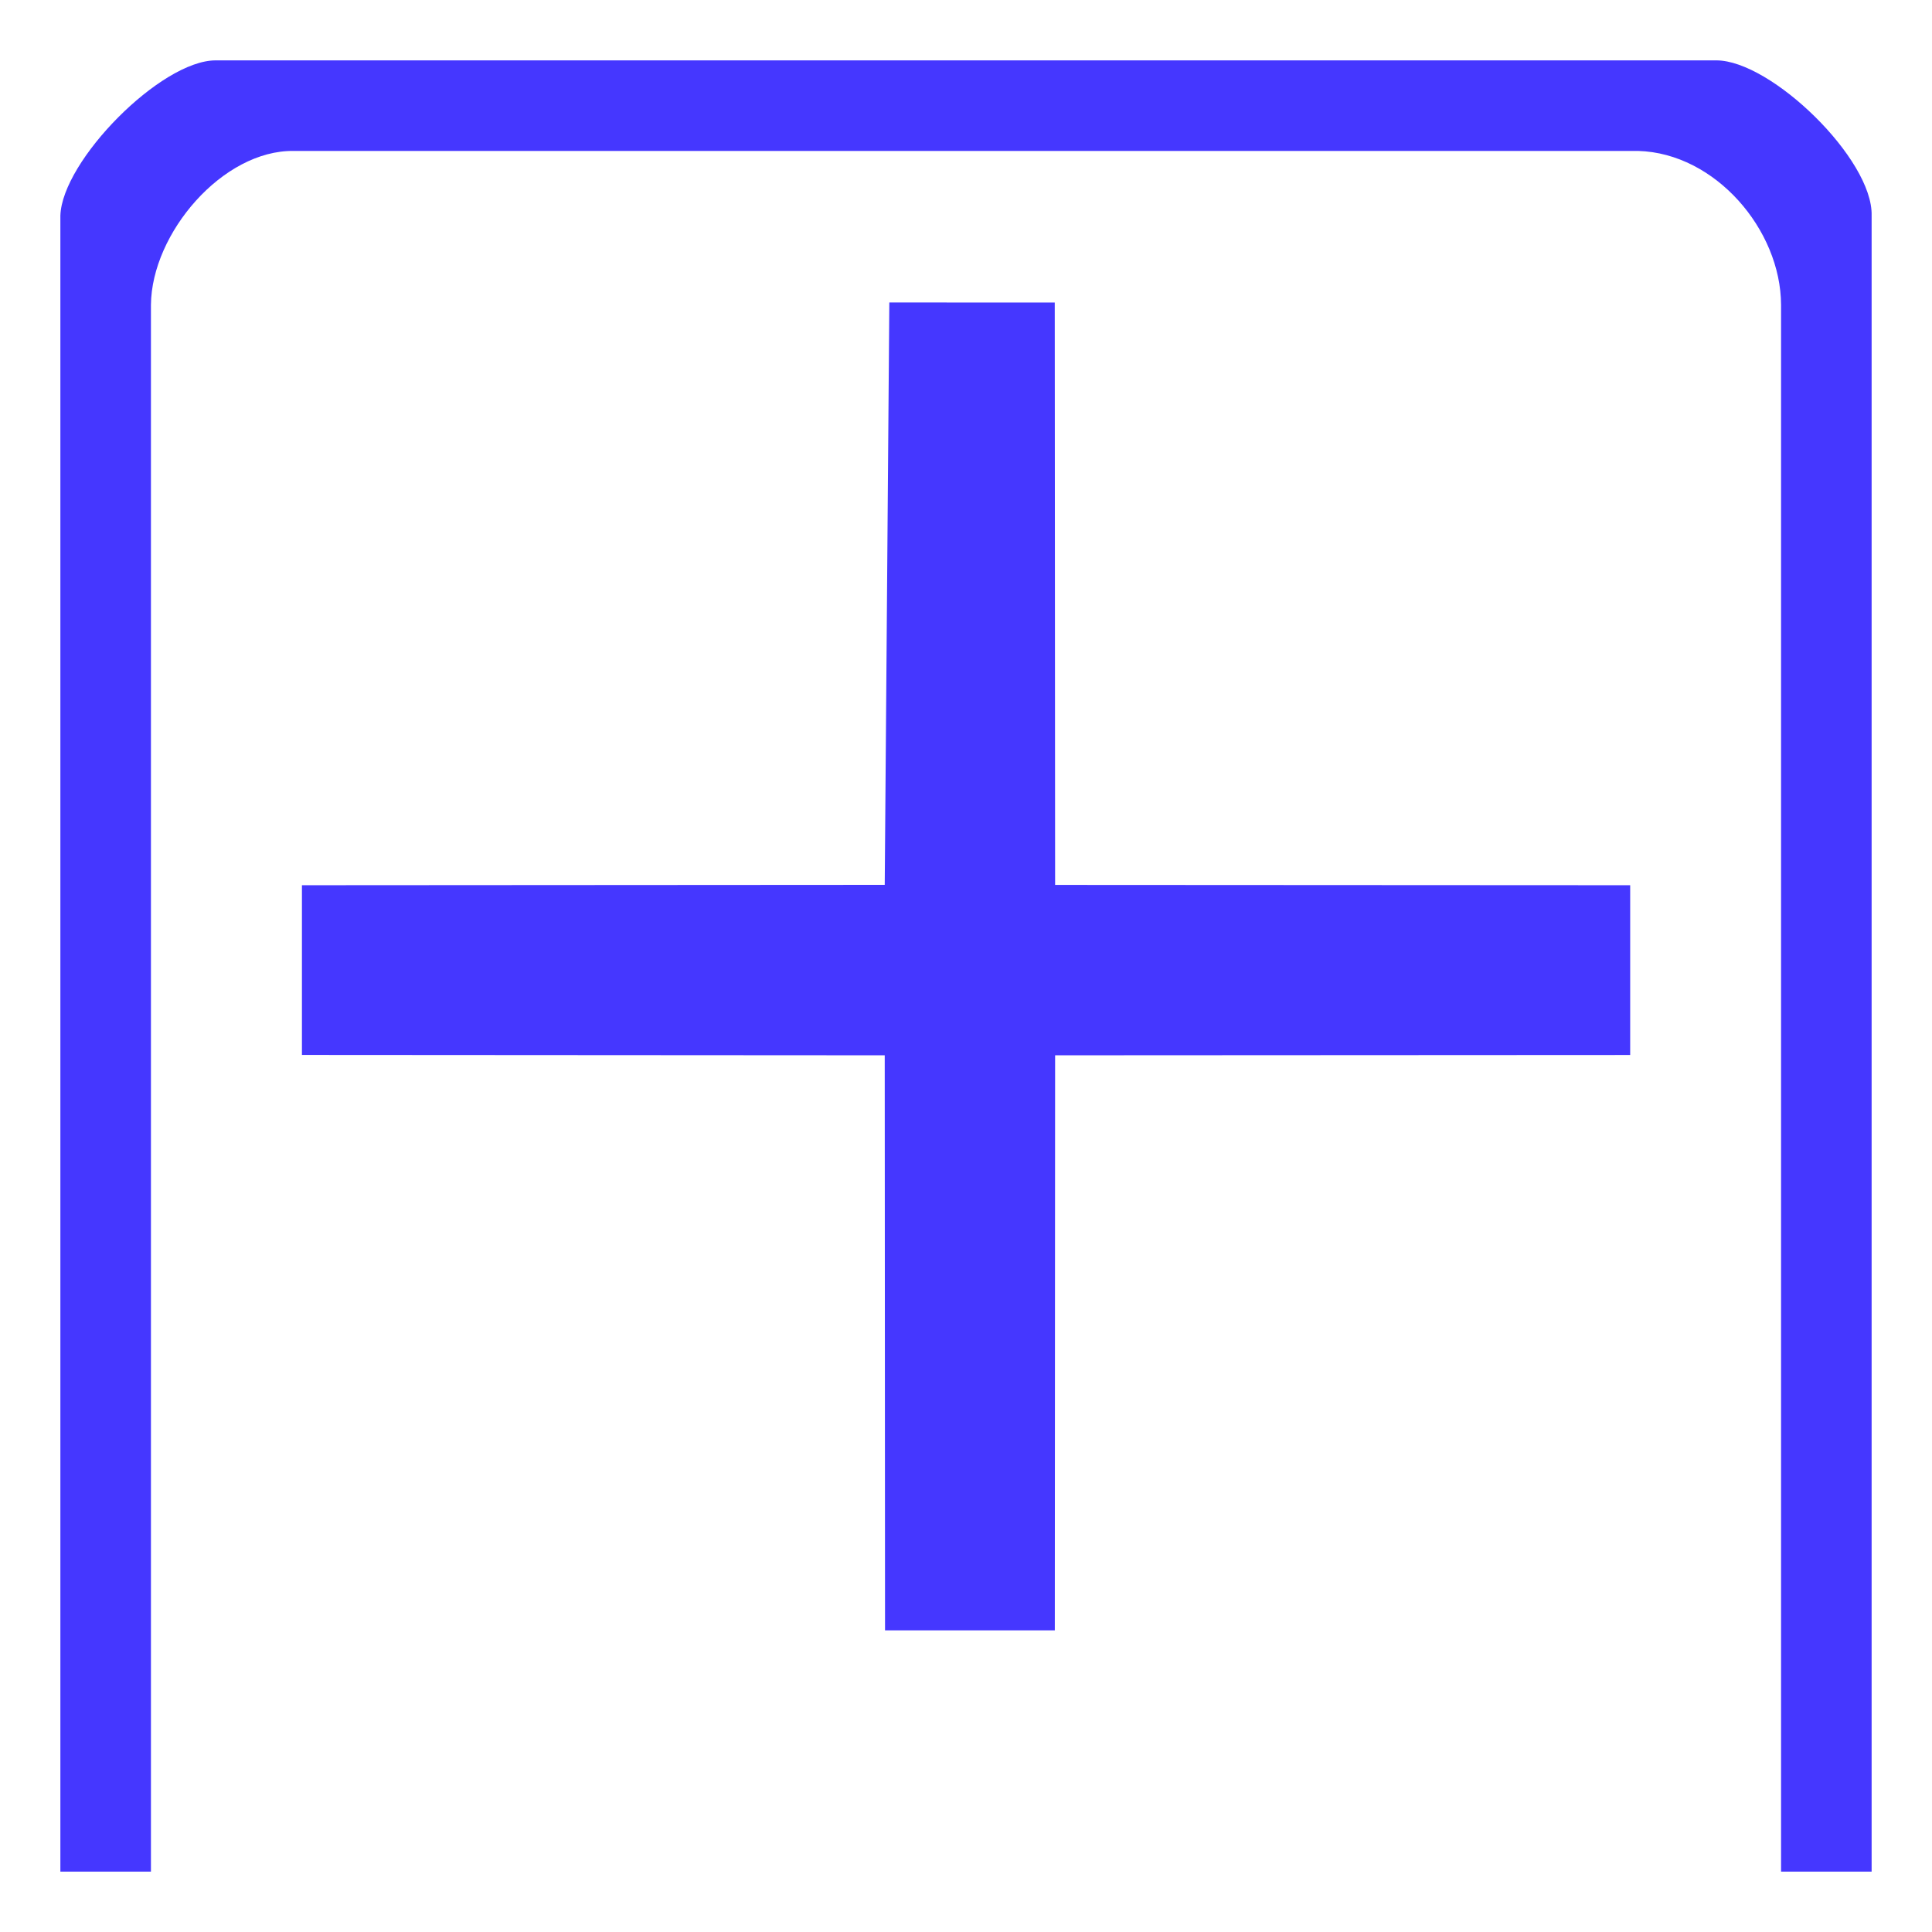 <svg version="1.1" viewBox="0 0 32 32" xmlns="http://www.w3.org/2000/svg"><path d="m3.572 1c-0.908 2.548e-4 -2.545 1.664-2.572 2.572v27.428h1.5v-25.951c0.011-1.187 1.19-2.565 2.365-2.549h22.27c1.275 0.037 2.36 1.304 2.365 2.549v25.951h1.5v-27.428c0.026-0.934-1.664-2.572-2.572-2.572z" fill="#4537FF"/><path d="m17.47 5.011 0.006 9.646 9.525 0.005v2.812l-9.525 0.005-0.005 9.525h-2.812l-0.005-9.525-9.653-0.006-3e-7 -2.811 9.653-0.006 0.076-9.646z" fill="#4537ff"/></svg>

